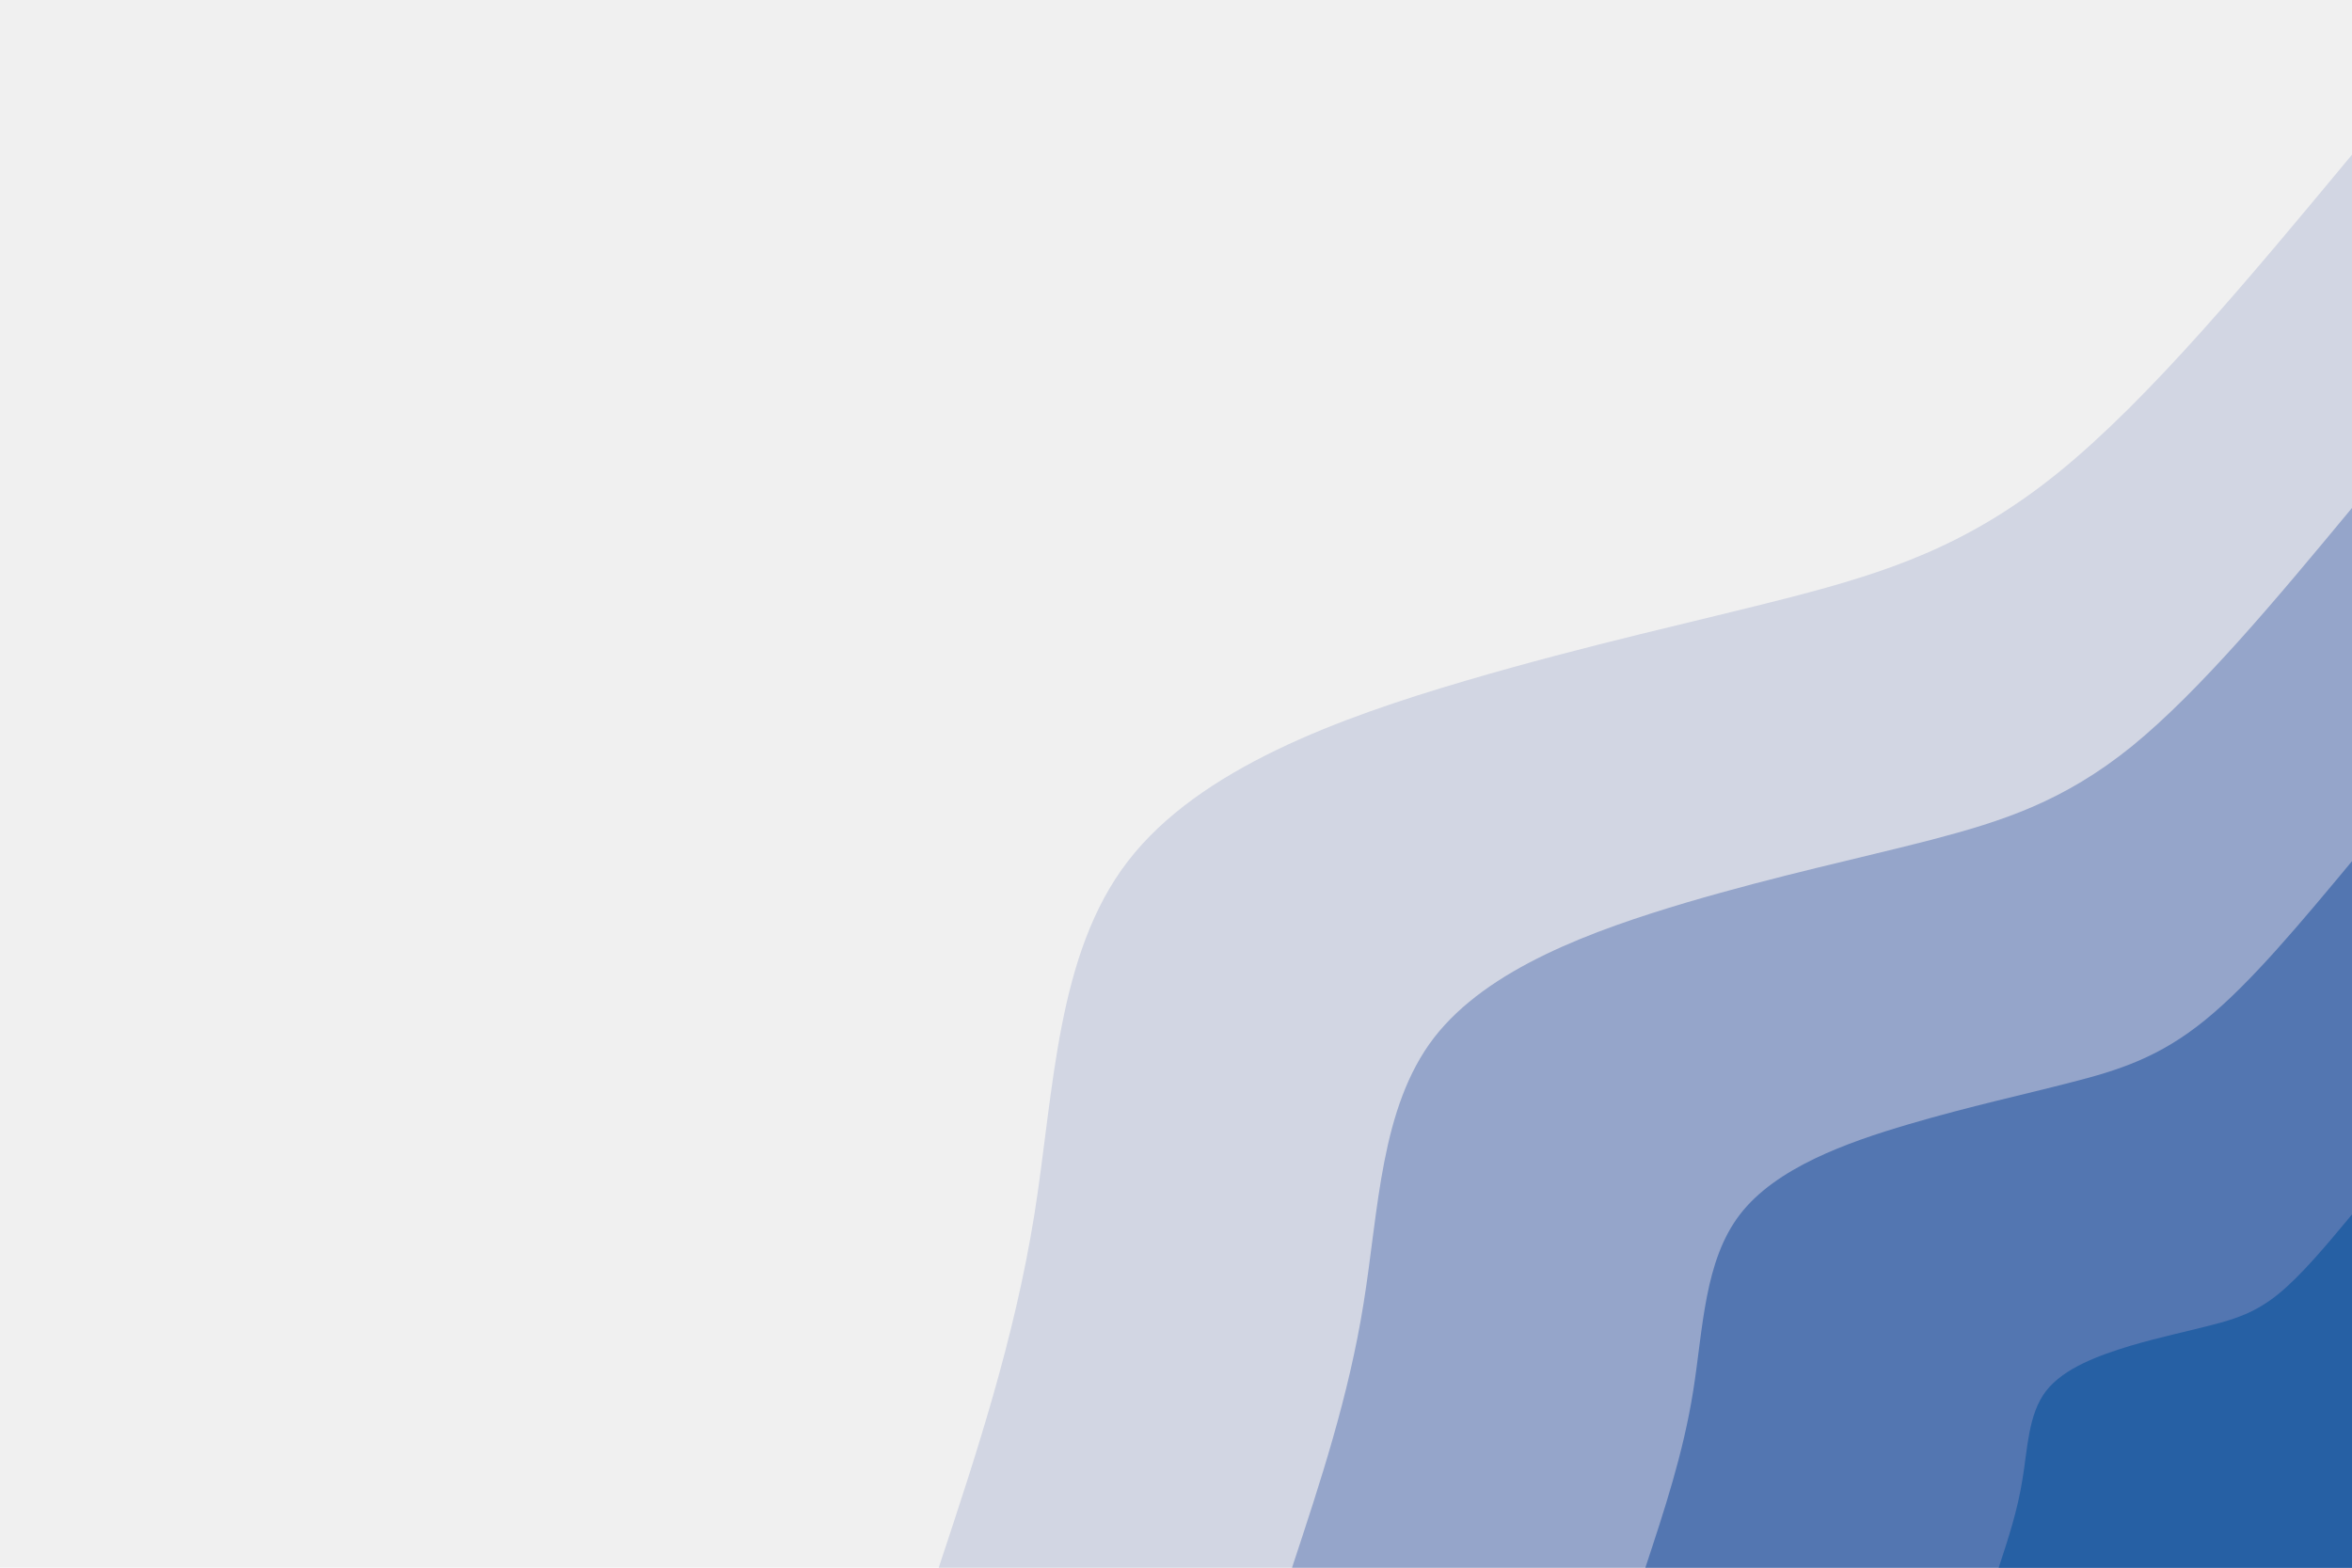 <?xml version="1.0" encoding="UTF-8" standalone="no"?>
<svg
   id="visual"
   viewBox="0 0 900 600"
   width="900"
   height="600"
   version="1.1"
   sodipodi:docname="allproducts-bg.svg"
   inkscape:version="1.1.2 (0a00cf5339, 2022-02-04)"
   xmlns:inkscape="http://www.inkscape.org/namespaces/inkscape"
   xmlns:sodipodi="http://sodipodi.sourceforge.net/DTD/sodipodi-0.dtd"
   xmlns="http://www.w3.org/2000/svg"
   xmlns:svg="http://www.w3.org/2000/svg">
  <sodipodi:namedview
     id="namedview259"
     pagecolor="#505050"
     bordercolor="#eeeeee"
     borderopacity="1"
     inkscape:pageshadow="0"
     inkscape:pageopacity="0"
     inkscape:pagecheckerboard="0"
     showgrid="false"
     inkscape:zoom="0.81833333"
     inkscape:cx="450.3055"
     inkscape:cy="300"
     inkscape:window-width="1366"
     inkscape:window-height="700"
     inkscape:window-x="0"
     inkscape:window-y="0"
     inkscape:window-maximized="1"
     inkscape:current-layer="visual" />
  <rect
     x="0"
     y="0"
     width="900"
     height="600"
     fill="#f0f0f0"
     id="rect180" />
  <defs
     id="defs187">
    <linearGradient
       id="grad1_0"
       x1="33.3%"
       y1="100%"
       x2="100%"
       y2="0%">
      <stop
         offset="20%"
         stop-color="#2660a4"
         stop-opacity="1"
         id="stop182" />
      <stop
         offset="80%"
         stop-color="#2660a4"
         stop-opacity="1"
         id="stop184" />
    </linearGradient>
  </defs>
  <defs
     id="defs194">
    <linearGradient
       id="grad1_1"
       x1="33.3%"
       y1="100%"
       x2="100%"
       y2="0%">
      <stop
         offset="20%"
         stop-color="#2660a4"
         stop-opacity="1"
         id="stop189" />
      <stop
         offset="80%"
         stop-color="#758dbd"
         stop-opacity="1"
         id="stop191" />
    </linearGradient>
  </defs>
  <defs
     id="defs201">
    <linearGradient
       id="grad1_2"
       x1="33.3%"
       y1="100%"
       x2="100%"
       y2="0%">
      <stop
         offset="20%"
         stop-color="#b3bdd7"
         stop-opacity="1"
         id="stop196" />
      <stop
         offset="80%"
         stop-color="#758dbd"
         stop-opacity="1"
         id="stop198" />
    </linearGradient>
  </defs>
  <defs
     id="defs208">
    <linearGradient
       id="grad1_3"
       x1="33.3%"
       y1="100%"
       x2="100%"
       y2="0%">
      <stop
         offset="20%"
         stop-color="#b3bdd7"
         stop-opacity="1"
         id="stop203" />
      <stop
         offset="80%"
         stop-color="#f0f0f0"
         stop-opacity="1"
         id="stop205" />
    </linearGradient>
  </defs>
  <defs
     id="defs215">
    <linearGradient
       id="grad2_0"
       x1="0%"
       y1="100%"
       x2="66.7%"
       y2="0%">
      <stop
         offset="20%"
         stop-color="#2660a4"
         stop-opacity="1"
         id="stop210" />
      <stop
         offset="80%"
         stop-color="#2660a4"
         stop-opacity="1"
         id="stop212" />
    </linearGradient>
  </defs>
  <defs
     id="defs222">
    <linearGradient
       id="grad2_1"
       x1="0%"
       y1="100%"
       x2="66.7%"
       y2="0%">
      <stop
         offset="20%"
         stop-color="#758dbd"
         stop-opacity="1"
         id="stop217" />
      <stop
         offset="80%"
         stop-color="#2660a4"
         stop-opacity="1"
         id="stop219" />
    </linearGradient>
  </defs>
  <defs
     id="defs229">
    <linearGradient
       id="grad2_2"
       x1="0%"
       y1="100%"
       x2="66.7%"
       y2="0%">
      <stop
         offset="20%"
         stop-color="#758dbd"
         stop-opacity="1"
         id="stop224" />
      <stop
         offset="80%"
         stop-color="#b3bdd7"
         stop-opacity="1"
         id="stop226" />
    </linearGradient>
  </defs>
  <defs
     id="defs236">
    <linearGradient
       id="grad2_3"
       x1="0%"
       y1="100%"
       x2="66.7%"
       y2="0%">
      <stop
         offset="20%"
         stop-color="#f0f0f0"
         stop-opacity="1"
         id="stop231" />
      <stop
         offset="80%"
         stop-color="#b3bdd7"
         stop-opacity="1"
         id="stop233" />
    </linearGradient>
  </defs>
  <g
     transform="translate(900, 600)"
     id="g246">
    <path
       d="M-540.8 0C-526.3 -43.7 -511.9 -87.3 -504.2 -135.1C-496.6 -182.9 -495.8 -234.8 -468.4 -270.4C-441 -306 -387 -325.4 -339.4 -339.4C-291.8 -353.4 -250.6 -362.2 -214.5 -371.5C-178.4 -380.9 -147.2 -390.9 -112.3 -419.2C-77.4 -447.5 -38.7 -494.2 0 -540.8L0 0Z"
       fill="#d2d6e3"
       id="path238" />
    <path
       d="M-405.6 0C-394.8 -32.7 -383.9 -65.5 -378.2 -101.3C-372.4 -137.2 -371.8 -176.1 -351.3 -202.8C-330.7 -229.5 -290.2 -244 -254.6 -254.6C-218.9 -265.1 -188 -271.6 -160.9 -278.6C-133.8 -285.7 -110.4 -293.2 -84.2 -314.4C-58.1 -335.7 -29 -370.6 0 -405.6L0 0Z"
       fill="#95a5ca"
       id="path240" />
    <path
       d="M-270.4 0C-263.2 -21.8 -255.9 -43.7 -252.1 -67.6C-248.3 -91.4 -247.9 -117.4 -234.2 -135.2C-220.5 -153 -193.5 -162.7 -169.7 -169.7C-145.9 -176.7 -125.3 -181.1 -107.3 -185.8C-89.2 -190.4 -73.6 -195.4 -56.2 -209.6C-38.7 -223.8 -19.4 -247.1 0 -270.4L0 0Z"
       fill="#5376b1"
       id="path242" />
    <path
       d="M-135.2 0C-131.6 -10.9 -128 -21.8 -126.1 -33.8C-124.1 -45.7 -123.9 -58.7 -117.1 -67.6C-110.2 -76.5 -96.7 -81.3 -84.9 -84.9C-73 -88.4 -62.7 -90.5 -53.6 -92.9C-44.6 -95.2 -36.8 -97.7 -28.1 -104.8C-19.4 -111.9 -9.7 -123.5 0 -135.2L0 0Z"
       fill="#2660a4"
       id="path244" />
  </g>
</svg>
